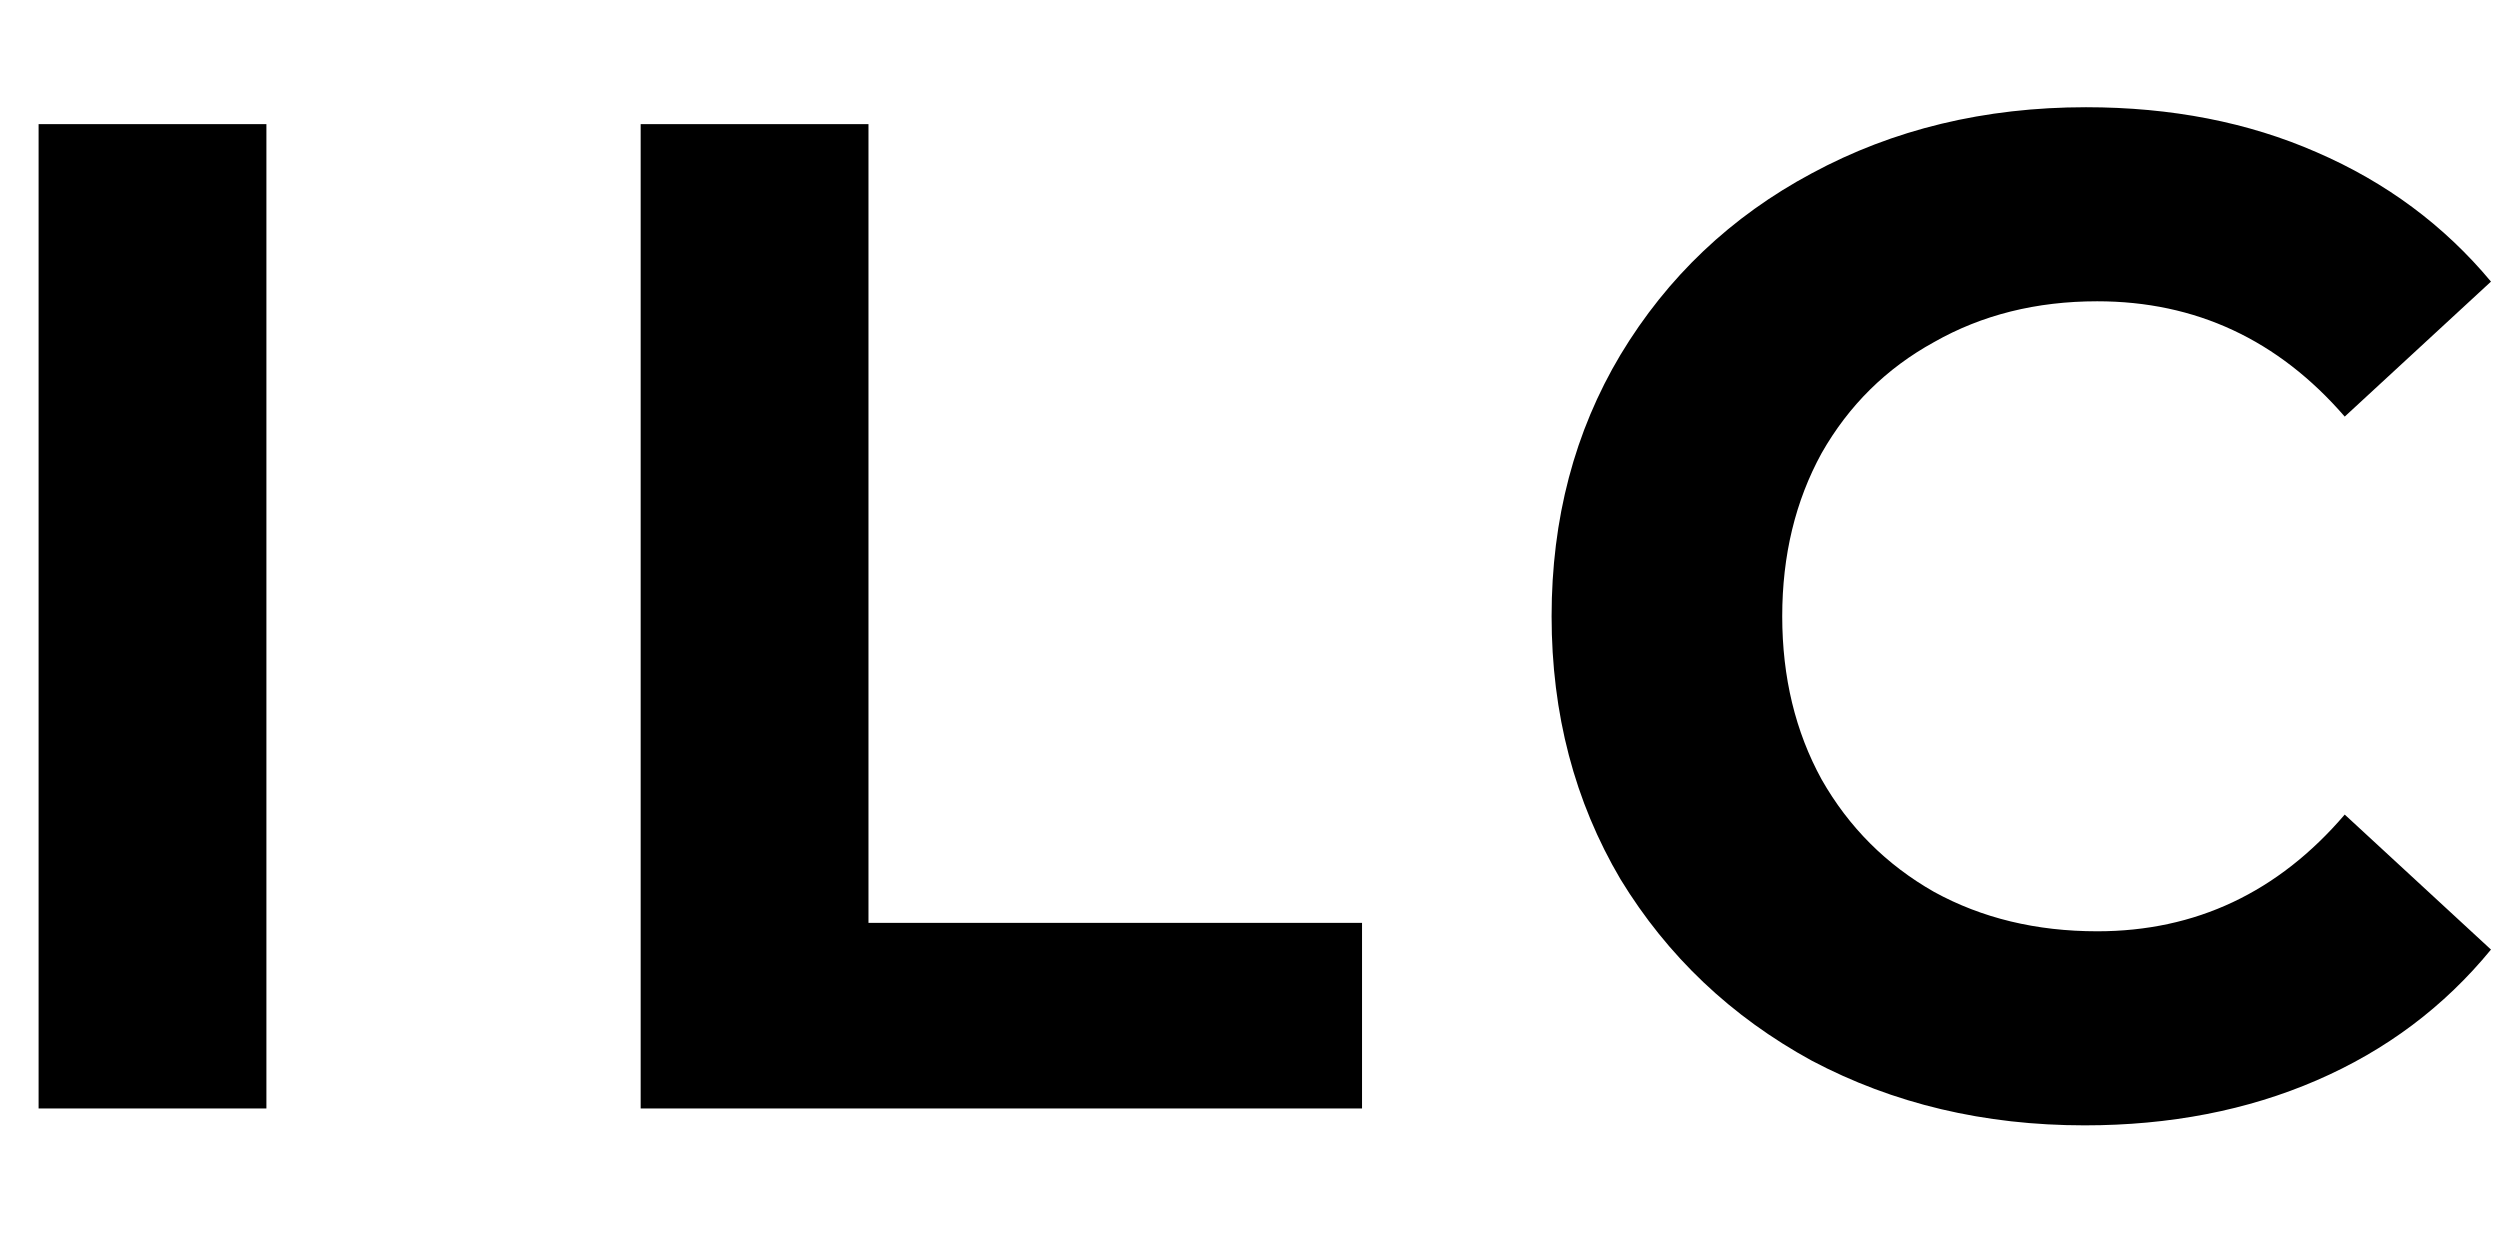 <svg width="54" height="27" viewBox="0 0 64 27" fill="none" xmlns="http://www.w3.org/2000/svg">
<path d="M0.988 0.677H6.82V25.877H0.988V0.677ZM16.401 0.677H22.233V21.125H34.868V25.877H16.401V0.677ZM53.365 26.309C50.797 26.309 48.469 25.757 46.381 24.653C44.317 23.525 42.685 21.977 41.485 20.009C40.309 18.017 39.721 15.773 39.721 13.277C39.721 10.781 40.309 8.549 41.485 6.581C42.685 4.589 44.317 3.041 46.381 1.937C48.469 0.809 50.809 0.245 53.401 0.245C55.585 0.245 57.553 0.629 59.305 1.397C61.081 2.165 62.569 3.269 63.769 4.709L60.025 8.165C58.321 6.197 56.209 5.213 53.689 5.213C52.129 5.213 50.737 5.561 49.513 6.257C48.289 6.929 47.329 7.877 46.633 9.101C45.961 10.325 45.625 11.717 45.625 13.277C45.625 14.837 45.961 16.229 46.633 17.453C47.329 18.677 48.289 19.637 49.513 20.333C50.737 21.005 52.129 21.341 53.689 21.341C56.209 21.341 58.321 20.345 60.025 18.353L63.769 21.809C62.569 23.273 61.081 24.389 59.305 25.157C57.529 25.925 55.549 26.309 53.365 26.309Z" fill="black"/>
</svg>
